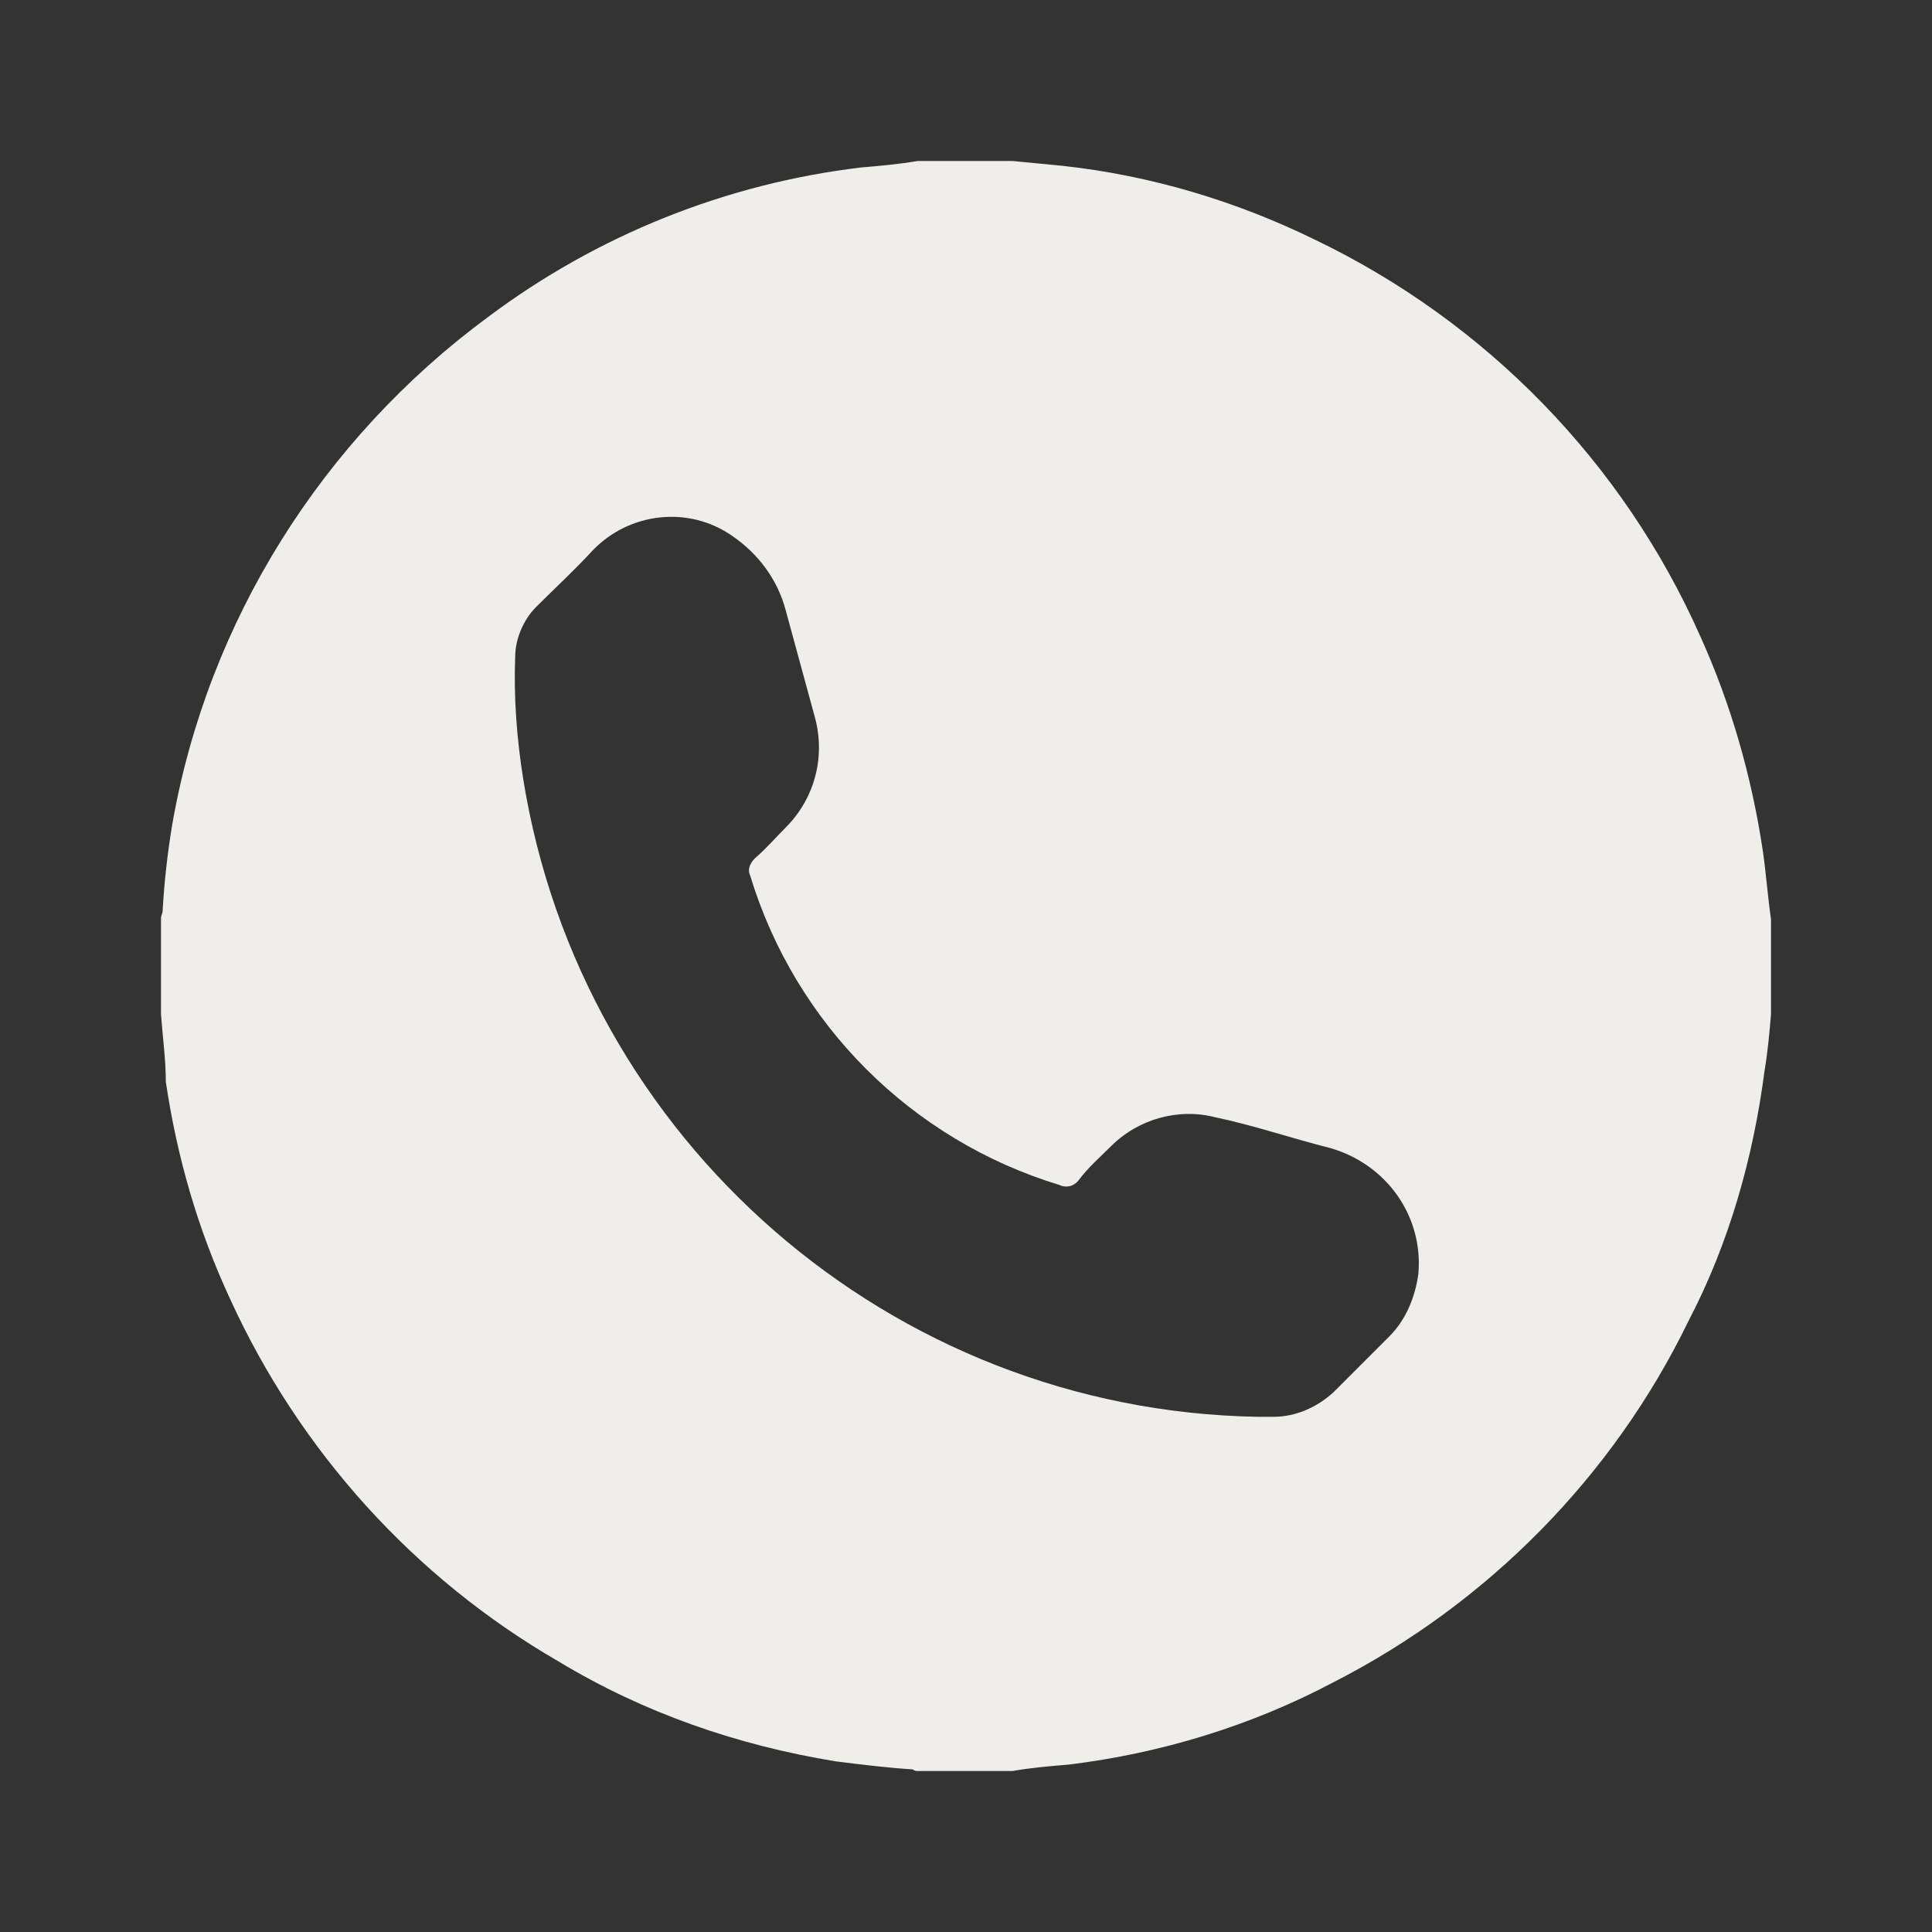 <?xml version="1.0" encoding="utf-8"?>
<!-- Generator: Adobe Illustrator 27.7.0, SVG Export Plug-In . SVG Version: 6.00 Build 0)  -->
<svg version="1.1" id="Layer_1" xmlns="http://www.w3.org/2000/svg" xmlns:xlink="http://www.w3.org/1999/xlink" x="0px" y="0px"
	 viewBox="0 0 120 120" style="enable-background:new 0 0 120 120;" xml:space="preserve">
<rect x="0" y="0" width="120" height="120" fill="#333333" stroke="none"/>
<style type="text/css">
	.st0{fill:#EFEEEB;}
</style>
<path id="Path_54" class="st0" d="M10,63v-6c0-0.1,0.1-0.3,0.1-0.4c0.1-1.8,0.3-3.6,0.6-5.4c2.2-12.6,9.3-23.9,19.6-31.5
	c6.8-5.1,14.8-8.3,23.2-9.3c1.2-0.1,2.3-0.2,3.5-0.4h5.9c1,0.1,2.1,0.2,3.1,0.3c5.5,0.6,10.8,2.2,15.7,4.6
	c10.6,5.1,19.1,13.8,23.9,24.6c1.9,4.2,3.2,8.7,3.9,13.4c0.2,1.4,0.3,2.8,0.5,4.2V63c-0.1,1.2-0.2,2.3-0.4,3.5
	c-0.7,5.4-2.2,10.7-4.7,15.5c-4.7,9.7-12.5,17.6-22.1,22.5c-5.1,2.7-10.7,4.4-16.4,5.1c-1.2,0.1-2.4,0.2-3.5,0.4H57
	c-0.1,0-0.2,0-0.3-0.1c-1.6-0.1-3.2-0.3-4.8-0.5c-6.1-1-11.9-3-17.2-6.2c-9-5.2-16.1-13.1-20.4-22.5c-2-4.3-3.3-8.8-4-13.5
	C10.3,65.8,10.1,64.4,10,63z M78.1,88c0.3,0,0.6,0,1,0c1.4,0,2.7-0.6,3.7-1.5c1.2-1.2,2.3-2.3,3.5-3.5c1-1,1.6-2.4,1.8-3.9
	c0.3-3.6-2-6.8-5.5-7.8c-2.4-0.6-4.7-1.4-7.1-1.9c-2.3-0.6-4.8,0.1-6.5,1.8c-0.7,0.7-1.4,1.3-2,2.1c-0.3,0.4-0.8,0.5-1.2,0.3
	c-9.2-2.8-16.4-10-19.2-19.2c-0.2-0.4,0-0.8,0.3-1.1c0.7-0.6,1.3-1.3,1.9-1.9c1.8-1.8,2.5-4.4,1.8-6.9c-0.6-2.2-1.2-4.4-1.8-6.6
	c-0.5-1.9-1.7-3.5-3.3-4.6c-2.7-1.9-6.4-1.5-8.7,0.9c-1.1,1.2-2.3,2.3-3.5,3.5c-0.8,0.8-1.3,2-1.3,3.1c-0.1,2.5,0.1,5.1,0.5,7.6
	C36.1,70.8,55.3,87.6,78.1,88L78.1,88z"/>
</svg>
